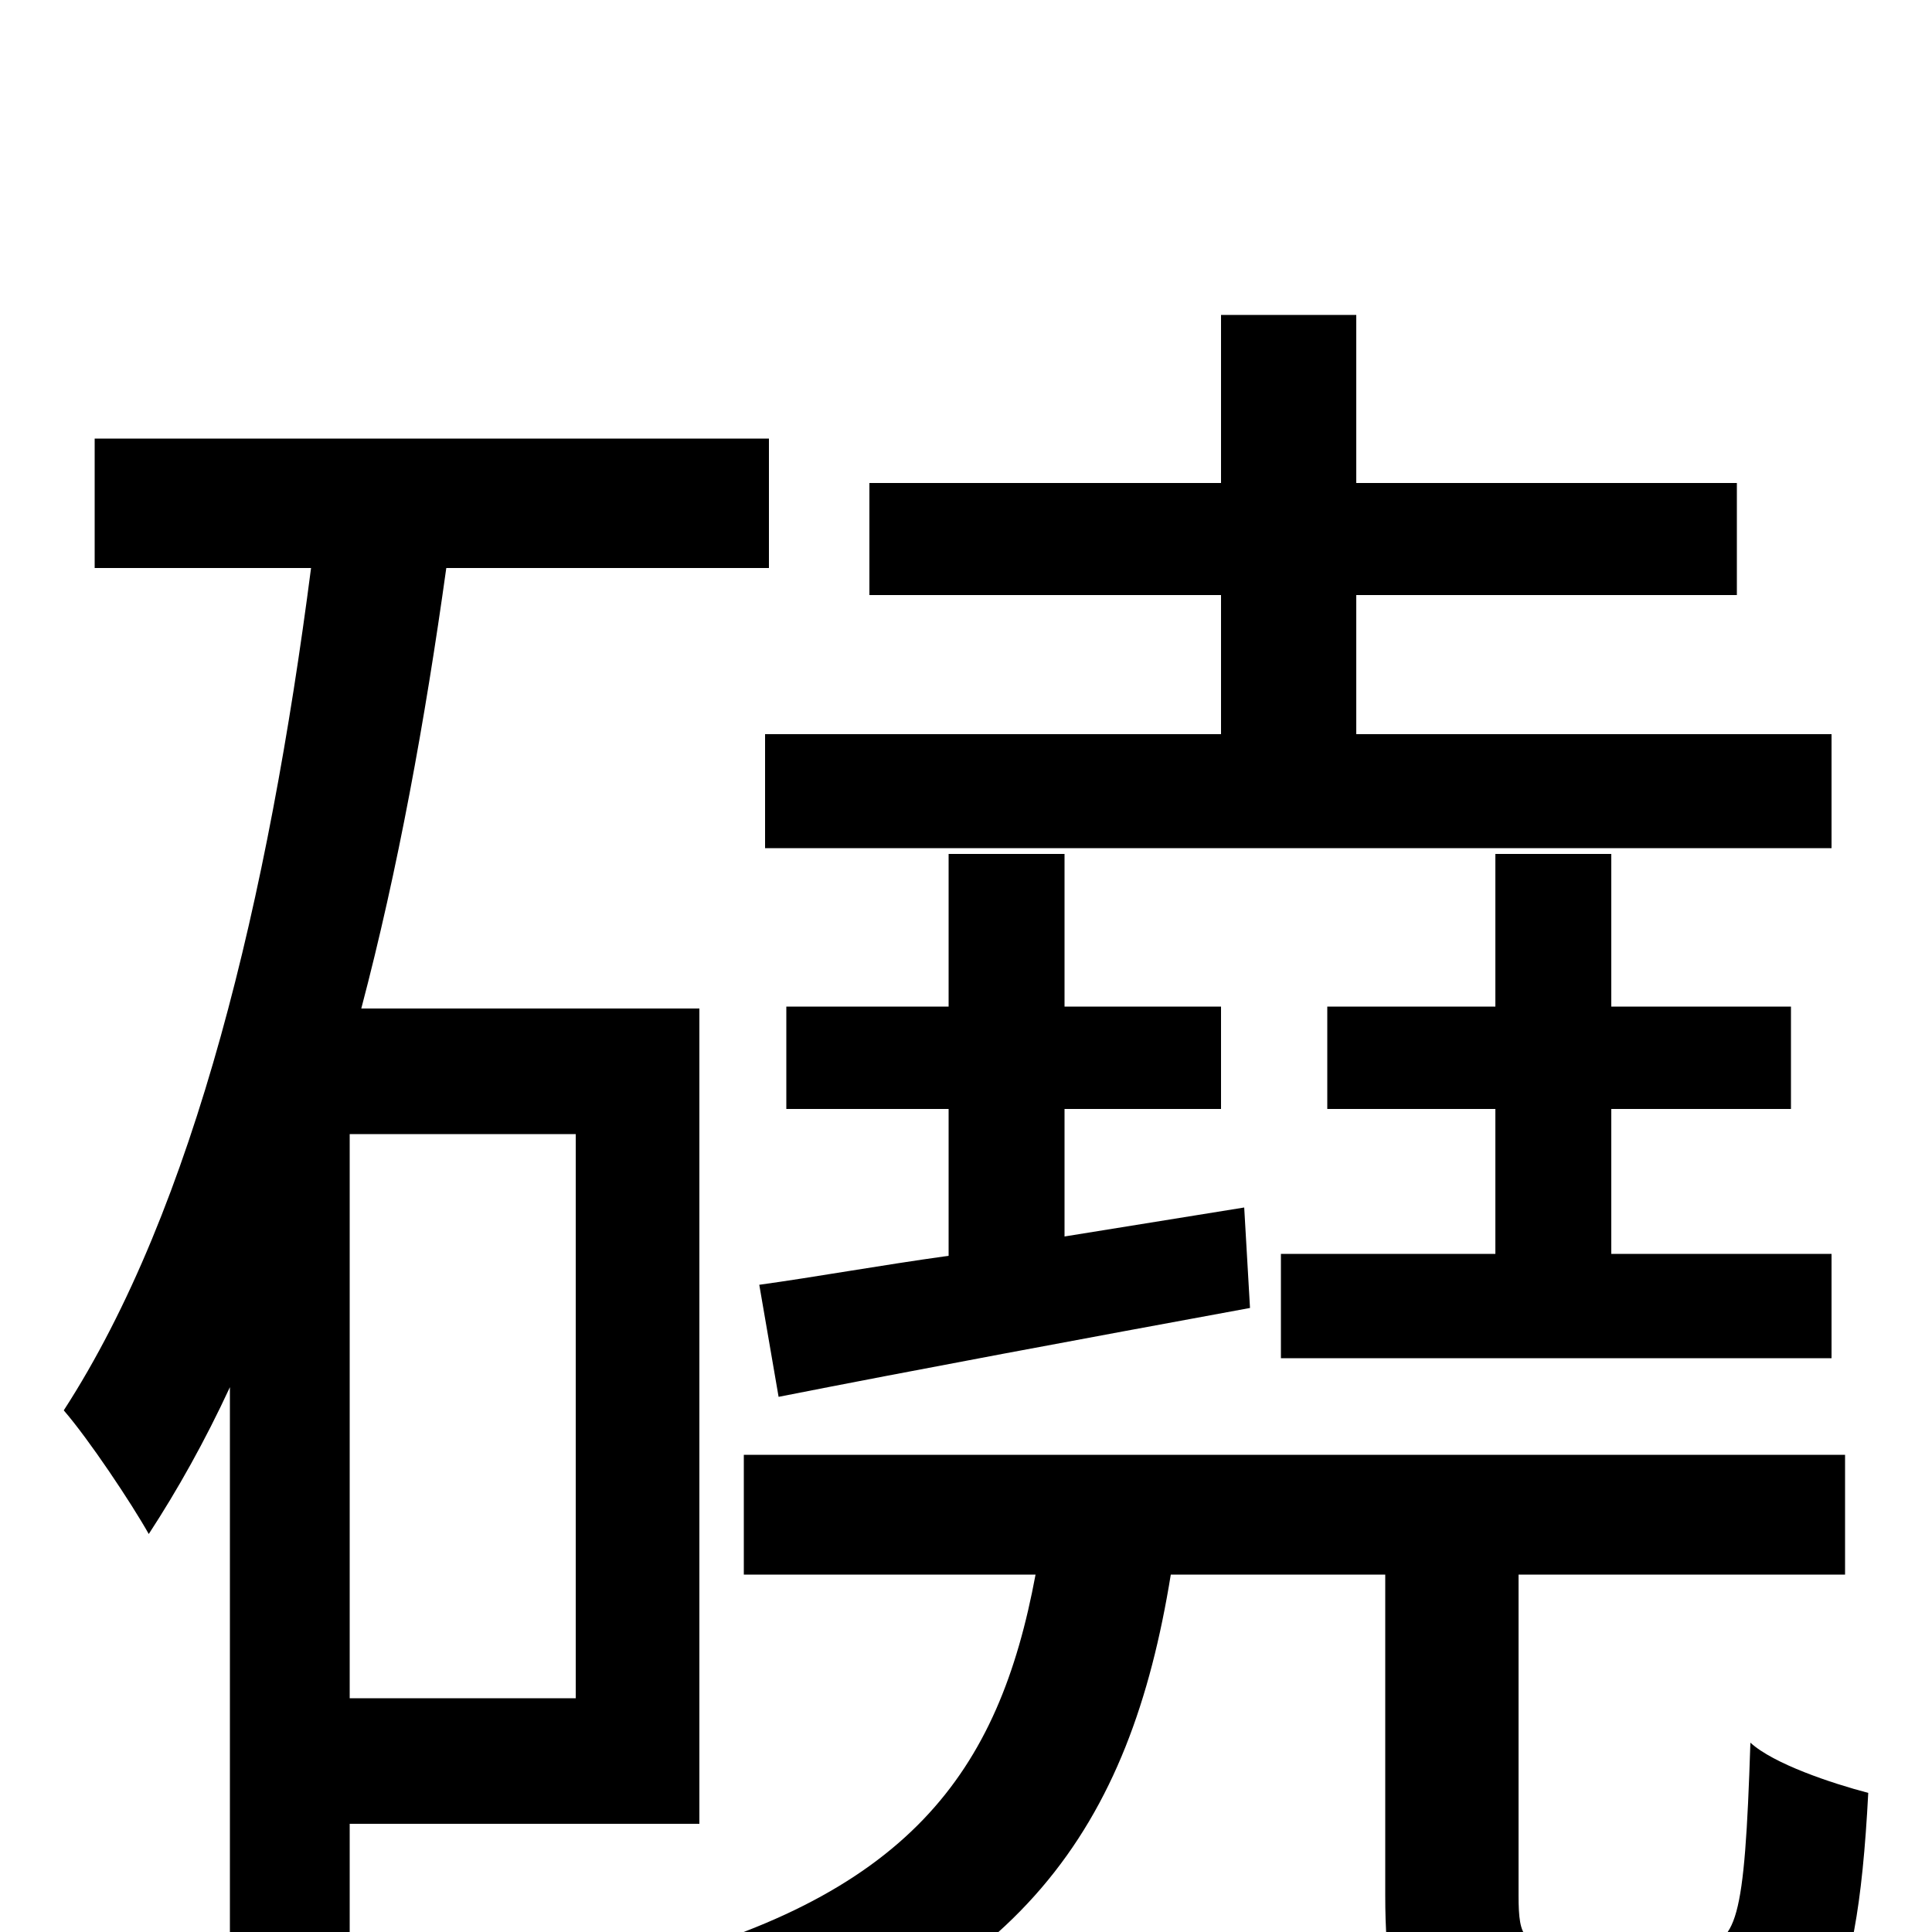 <svg xmlns="http://www.w3.org/2000/svg" viewBox="0 -1000 1000 1000">
	<path fill="#000000" d="M632 -620H396V-561H948V-620H702V-692H899V-750H702V-837H632V-750H450V-692H632ZM663 -351V-297H948V-351H834V-426H927V-479H834V-558H774V-479H687V-426H774V-351ZM403 -277C474 -291 560 -307 647 -323L644 -375L551 -360V-426H632V-479H551V-558H491V-479H407V-426H491V-350C455 -345 422 -339 393 -335ZM298 -121H181V-413H298ZM362 -56V-478H187C206 -550 220 -627 231 -706H398V-773H49V-706H161C139 -536 101 -375 33 -270C46 -255 68 -222 77 -206C92 -229 106 -254 119 -282V27H181V-56ZM811 7C789 7 786 4 786 -19V-185H955V-247H385V-185H536C517 -83 471 -17 323 19C338 33 357 61 364 78C529 30 585 -55 606 -185H717V-19C717 51 732 70 800 70H887C942 70 961 44 967 -72C948 -77 918 -87 906 -98C903 -5 899 7 878 7Z"/>
</svg>